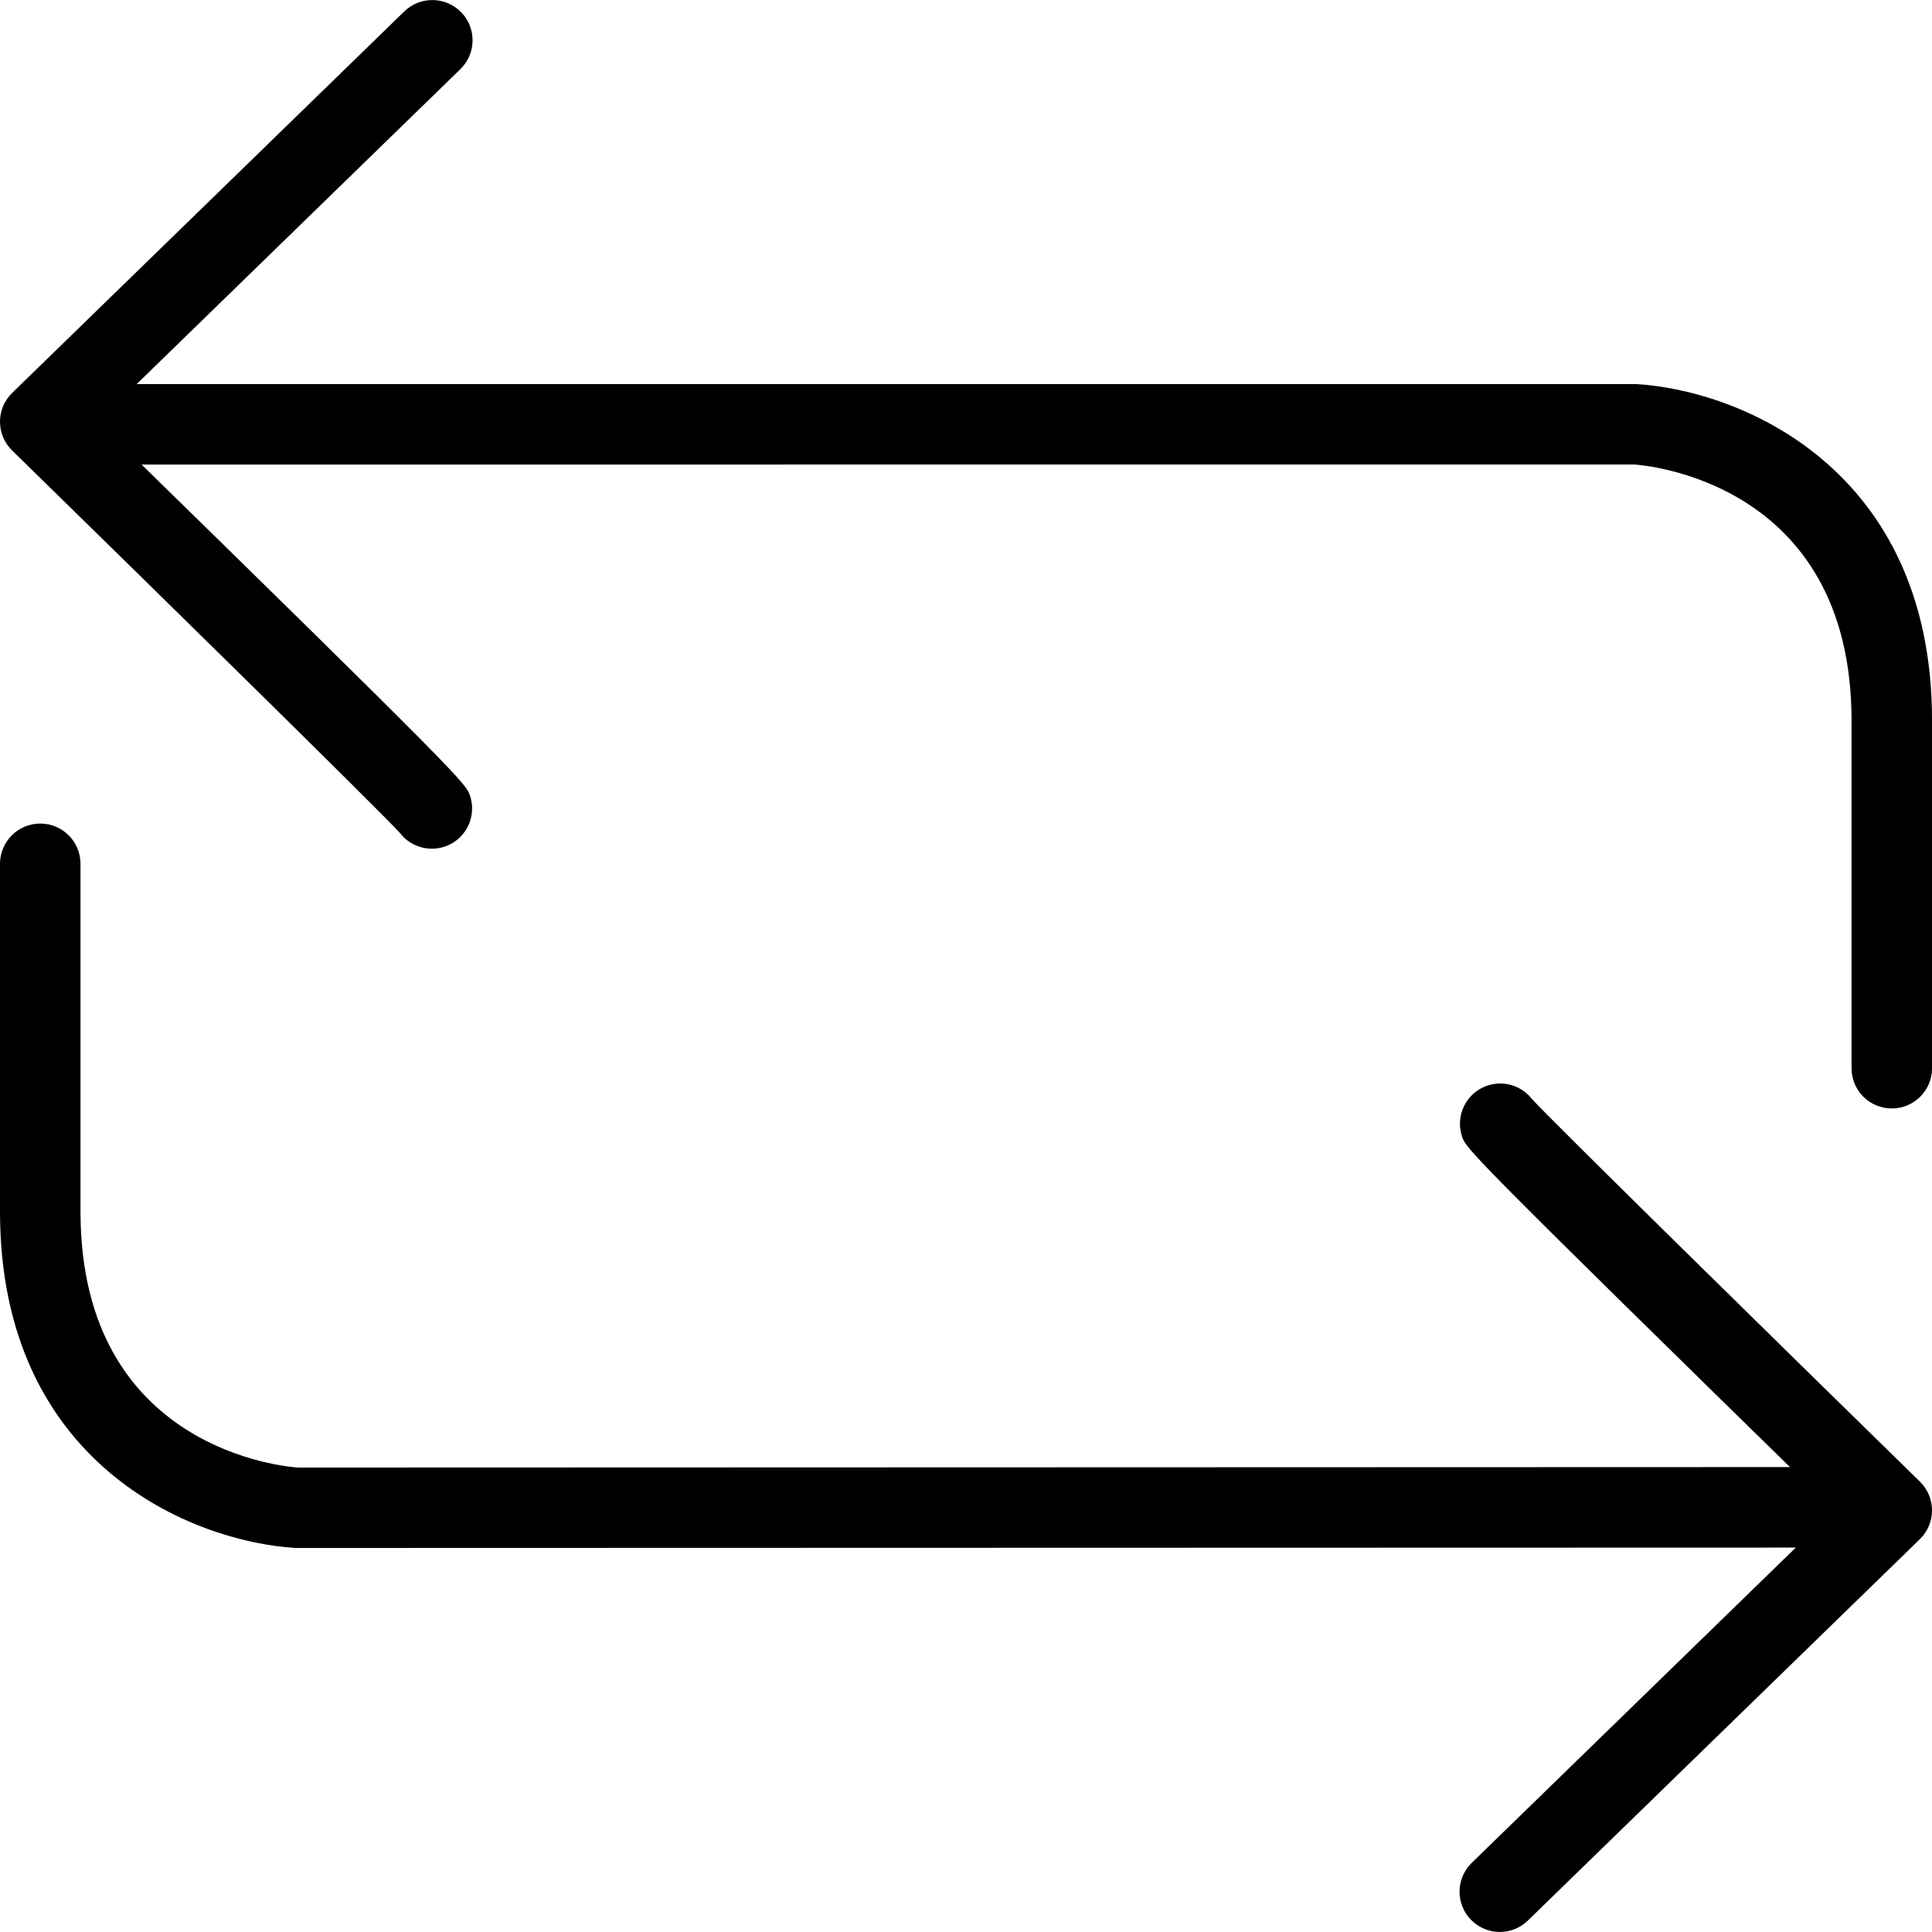 <?xml version="1.0" encoding="utf-8"?>
<!-- Generator: Adobe Illustrator 16.0.0, SVG Export Plug-In . SVG Version: 6.00 Build 0)  -->
<!DOCTYPE svg PUBLIC "-//W3C//DTD SVG 1.1//EN" "http://www.w3.org/Graphics/SVG/1.1/DTD/svg11.dtd">
<svg version="1.1" id="Layer_1" xmlns="http://www.w3.org/2000/svg" xmlns:xlink="http://www.w3.org/1999/xlink" x="0px" y="0px"
	 width="48px" height="48px" viewBox="0 0 48 48" enable-background="new 0 0 48 48" xml:space="preserve">
<g>
	<g>
		<path d="M47.001,27.539c-0.553,0-1-0.447-1-1v-8.636c0-5.968-5.187-6.349-5.407-6.363L2.933,11.542c-0.552,0-1-0.448-1-1
			s0.448-1,1-1h37.721c2.58,0.154,7.347,2.097,7.347,8.361v8.636C48.001,27.092,47.554,27.539,47.001,27.539z"/>
		<path d="M10.729,21.086c-0.313,0-0.609-0.148-0.797-0.396c-0.515-0.565-6.01-5.958-9.63-9.497C0.108,11.005,0,10.747,0,10.477
			s0.109-0.528,0.303-0.716l9.741-9.477c0.395-0.384,1.027-0.376,1.414,0.02c0.385,0.396,0.376,1.029-0.02,1.414l-9.006,8.762
			c9.123,8.917,9.146,8.987,9.247,9.293c0.173,0.524-0.112,1.09-0.636,1.263C10.938,21.07,10.833,21.086,10.729,21.086z"/>
	</g>
	<g>
		<path d="M7.348,38.459C4.767,38.306,0,36.363,0,30.098v-8.637c0-0.552,0.448-1,1-1s1,0.448,1,1v8.637
			c0,5.969,5.187,6.35,5.407,6.363l37.663-0.012c0.552,0,1,0.447,1,1c0,0.552-0.447,1-1,1L7.348,38.459z"/>
		<path d="M37.262,47.999c-0.261,0-0.521-0.102-0.717-0.303c-0.385-0.396-0.376-1.029,0.02-1.414l9.003-8.759
			c-9.116-8.917-9.14-8.983-9.241-9.278c-0.18-0.522,0.098-1.092,0.619-1.271c0.419-0.143,0.866,0.005,1.12,0.337
			c0.507,0.555,6.008,5.955,9.634,9.5C47.892,36.999,48,37.257,48,37.526s-0.109,0.528-0.303,0.716l-9.738,9.474
			C37.765,47.905,37.513,47.999,37.262,47.999z"/>
	</g>
</g>
</svg>
